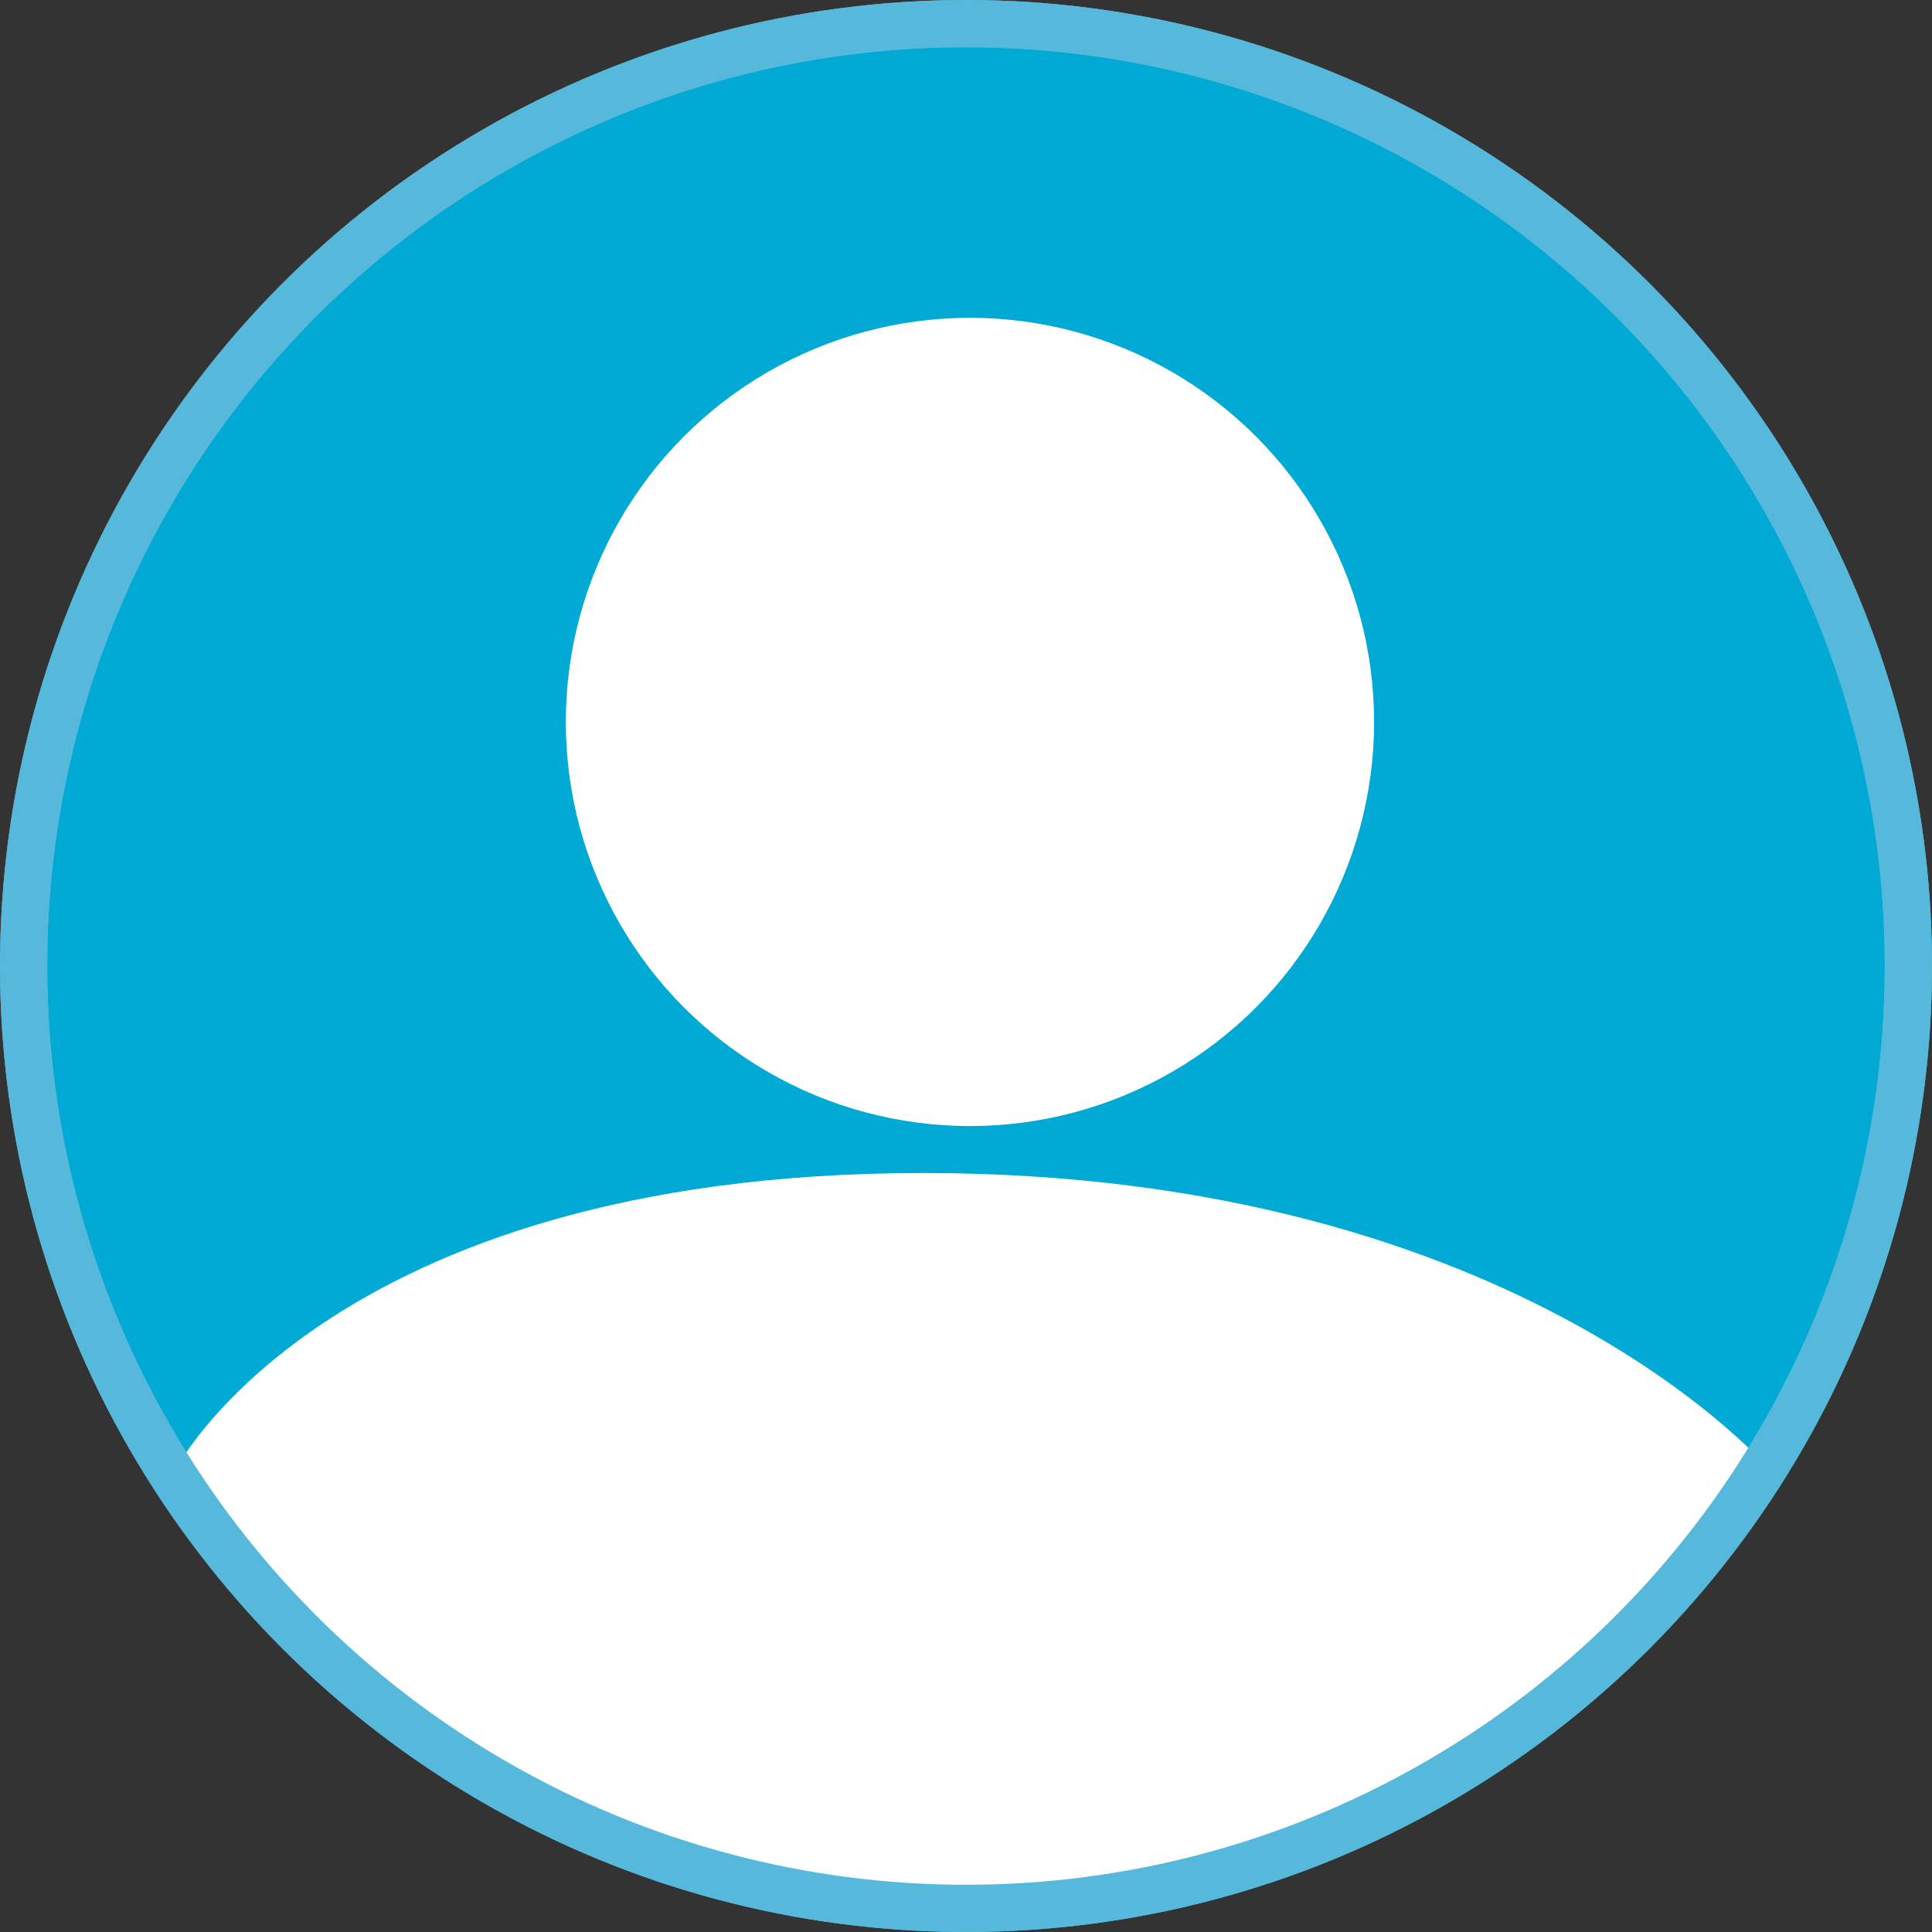 <?xml version="1.0" encoding="UTF-8" standalone="no"?>
<!-- Created with Inkscape (http://www.inkscape.org/) -->

<svg
   width="102.288mm"
   height="102.288mm"
   viewBox="0 0 102.288 102.288"
   version="1.1"
   id="svg5"
   inkscape:version="1.1.1 (c3084ef, 2021-09-22)"
   sodipodi:docname="no_portrait.svg"
   xmlns:inkscape="http://www.inkscape.org/namespaces/inkscape"
   xmlns:sodipodi="http://sodipodi.sourceforge.net/DTD/sodipodi-0.dtd"
   xmlns="http://www.w3.org/2000/svg"
   xmlns:svg="http://www.w3.org/2000/svg">
  <rect x="0" y="0" width="102.288" height="102.288" fill="#333333" stroke="none"/>
  <sodipodi:namedview
     id="namedview7"
     pagecolor="#ffffff"
     bordercolor="#666666"
     borderopacity="1.0"
     inkscape:pageshadow="2"
     inkscape:pageopacity="0.0"
     inkscape:pagecheckerboard="0"
     inkscape:document-units="mm"
     showgrid="false"
     fit-margin-top="0"
     fit-margin-left="0"
     fit-margin-right="0"
     fit-margin-bottom="0"
     inkscape:zoom="1.1562119"
     inkscape:cx="246.92706"
     inkscape:cy="195.03346"
     inkscape:window-width="1312"
     inkscape:window-height="847"
     inkscape:window-x="45"
     inkscape:window-y="25"
     inkscape:window-maximized="0"
     inkscape:current-layer="layer1">
    <inkscape:grid
       type="xygrid"
       id="grid846"
       originx="-43.729"
       originy="-17.271" />
  </sodipodi:namedview>
  <defs
     id="defs2" />
  <g
     inkscape:label="Layer 1"
     inkscape:groupmode="layer"
     id="layer1"
     transform="translate(-43.729,-17.271)">
    <circle
       style="fill:#00aad4;stroke:#56b8da;stroke-width:2.5"
       id="path1080"
       cx="94.873"
       cy="68.415"
       r="49.894" />
    <path
       style="fill:#ffffff;fill-opacity:1;stroke:none;stroke-width:0.265px;stroke-linecap:butt;stroke-linejoin:miter;stroke-opacity:1"
       d="m 52.917,95.25 c 0,0 7.937,-15.875 39.688,-15.875 C 124.354,79.375 137.583,95.25 137.583,95.25 126.142,111.211 110.734,117.684 95.822,118.304 80.911,118.924 65.808,111.859 52.917,95.25 Z"
       id="path1390"
       sodipodi:nodetypes="czcsc" />
    <circle
       style="fill:#ffffff;fill-opacity:1;stroke:none;stroke-width:2.5"
       id="path2078"
       cx="95.082"
       cy="55.493"
       r="21.396" />
    <circle
       style="fill:none;stroke:#56b8da;stroke-width:2.5"
       id="circle2160"
       cx="94.873"
       cy="68.415"
       r="49.894" />
  </g>
</svg>
